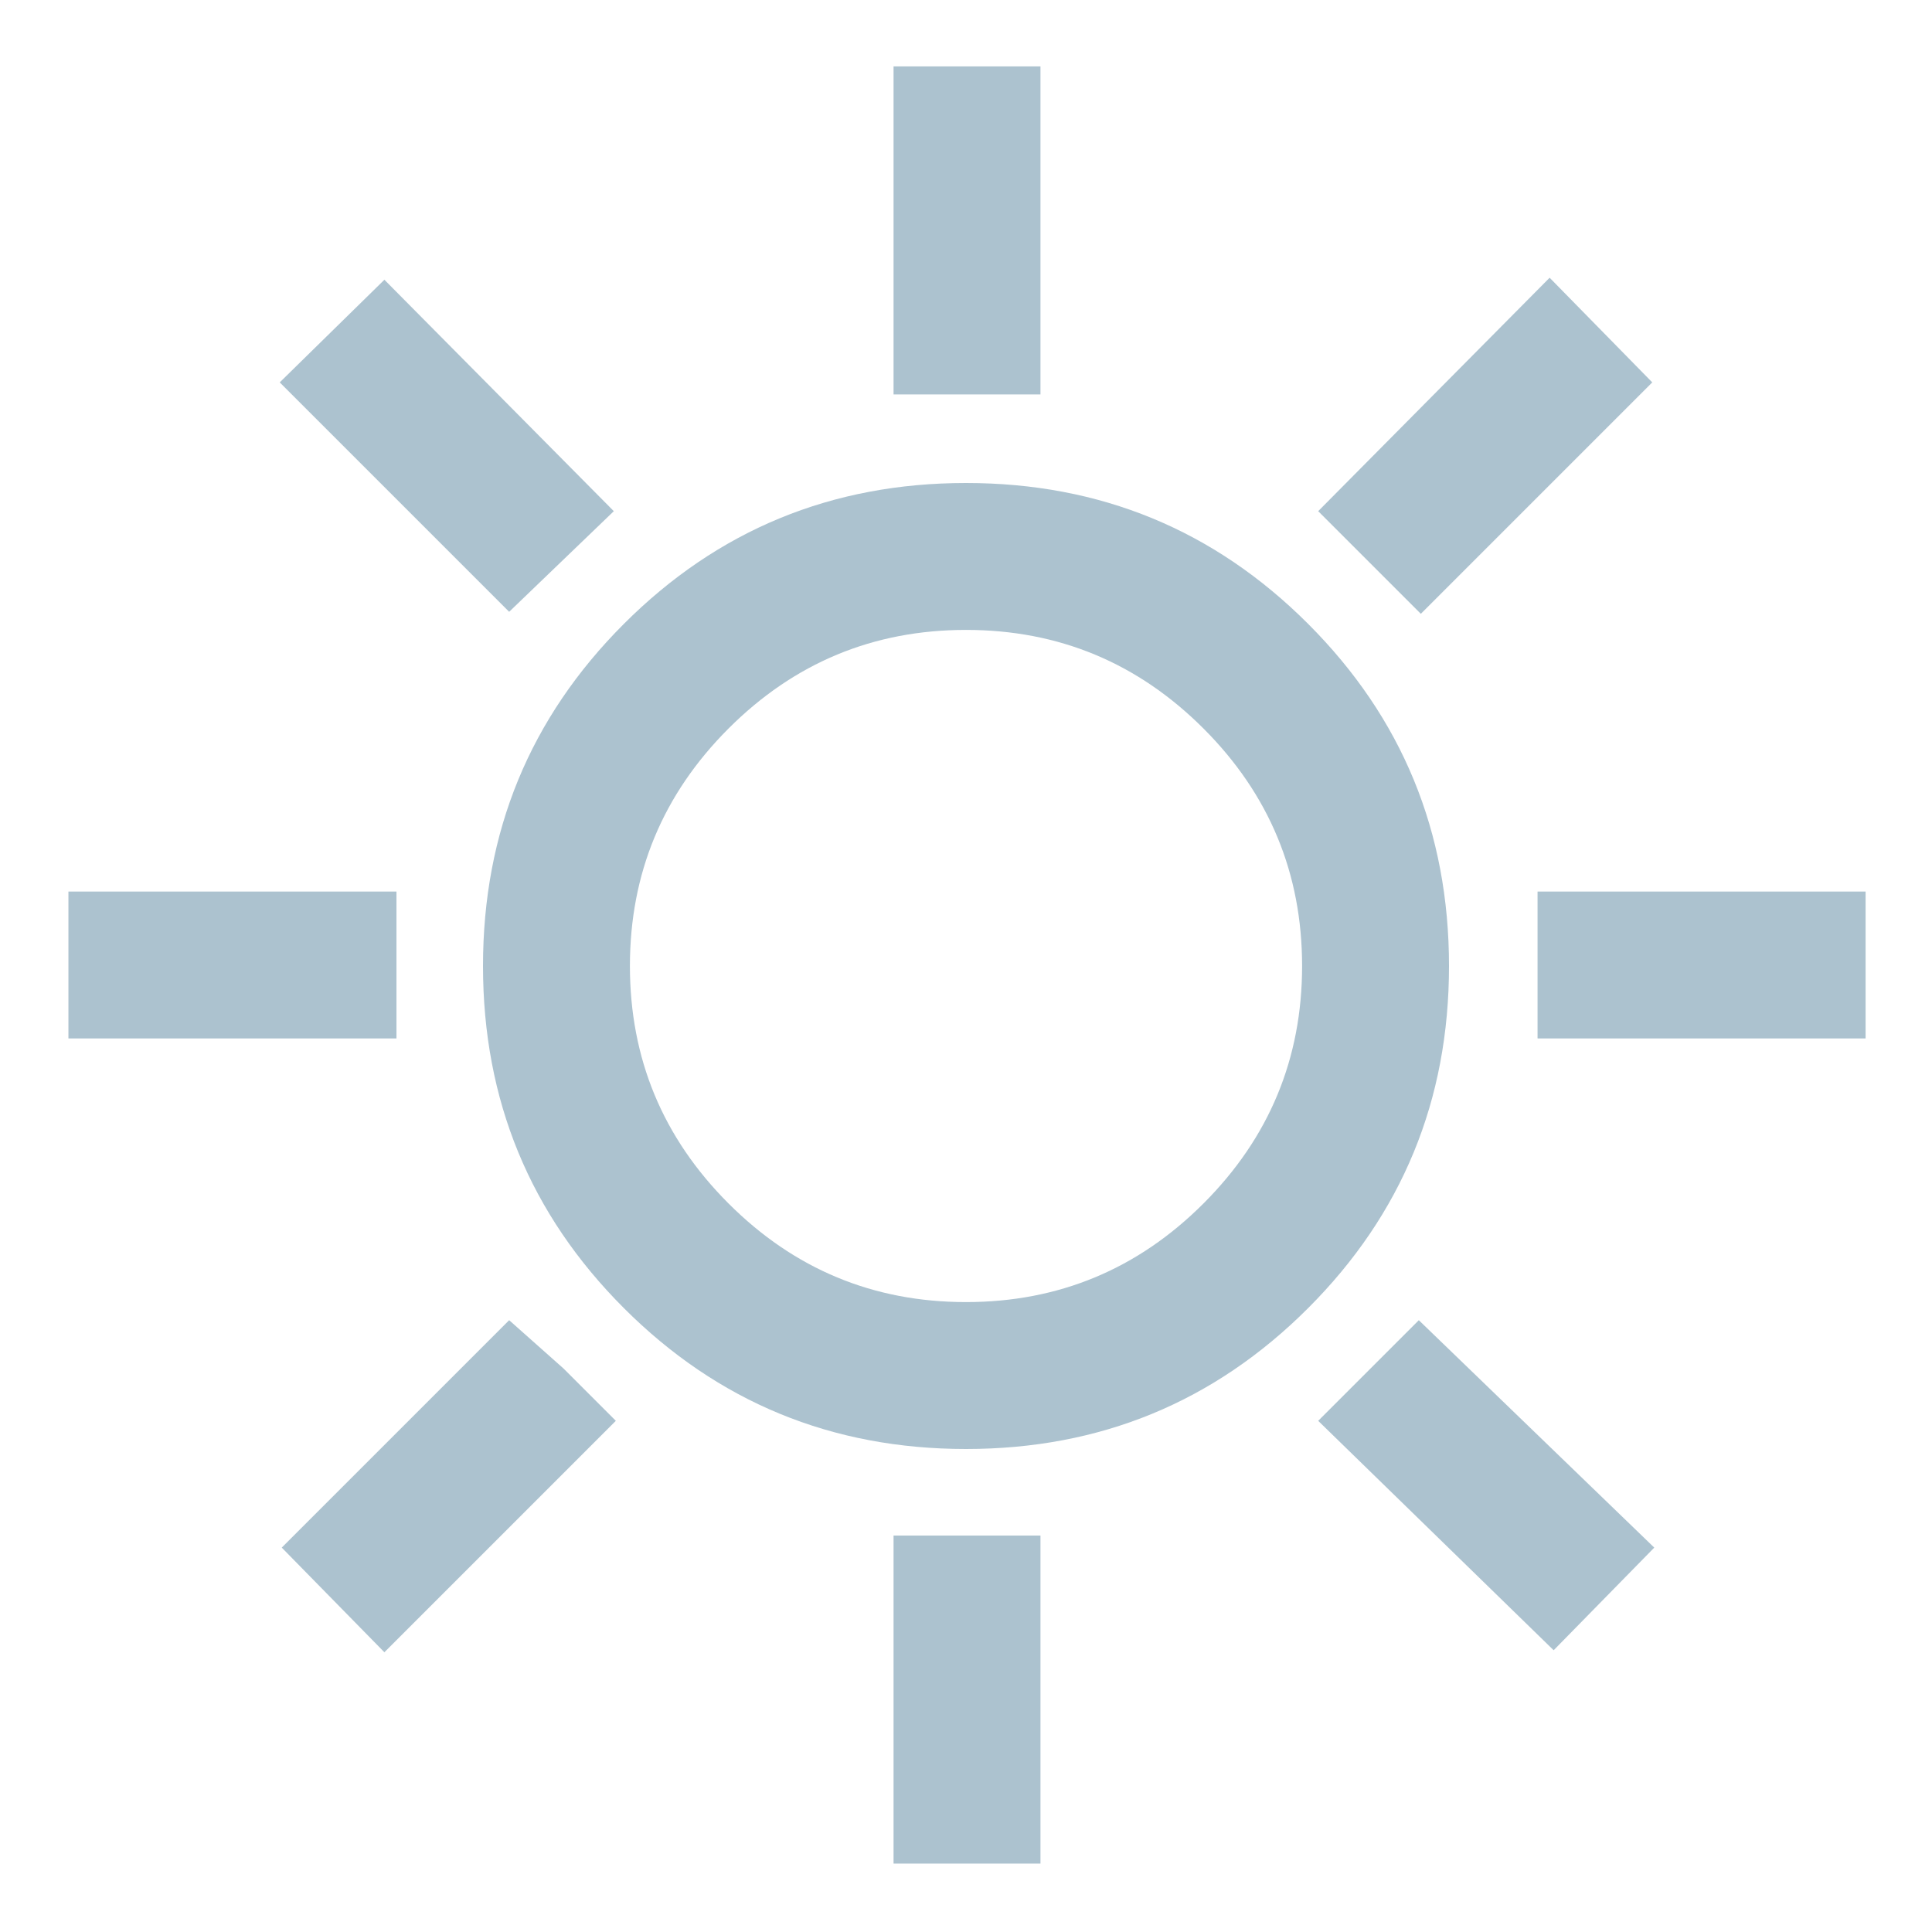 <svg xmlns="http://www.w3.org/2000/svg" height="48" viewBox="0 -960 960 960" width="48" fill="#acc2cf"><path d="M444-764v-163h73v163h-73Zm262 109-51-51 115-116 51 52-115 115Zm58 211v-73h163v73H764ZM444-34v-163h73v163h-73ZM253-656 139-770l52-51 114 115-52 50Zm519 516L655-254l50-50 117 113-50 51ZM34-444v-73h163v73H34Zm157 305-51-52 113-113 27 24 26 26-115 115Zm289-101q-100 0-170-70t-70-170q0-100 70-170t170-70q100 0 170 70t70 170q0 100-70 170t-170 70Zm0-73q69 0 118-49t49-118q0-69-49-118t-118-49q-69 0-118 49t-49 118q0 69 49 118t118 49Zm0-167Z"/></svg>